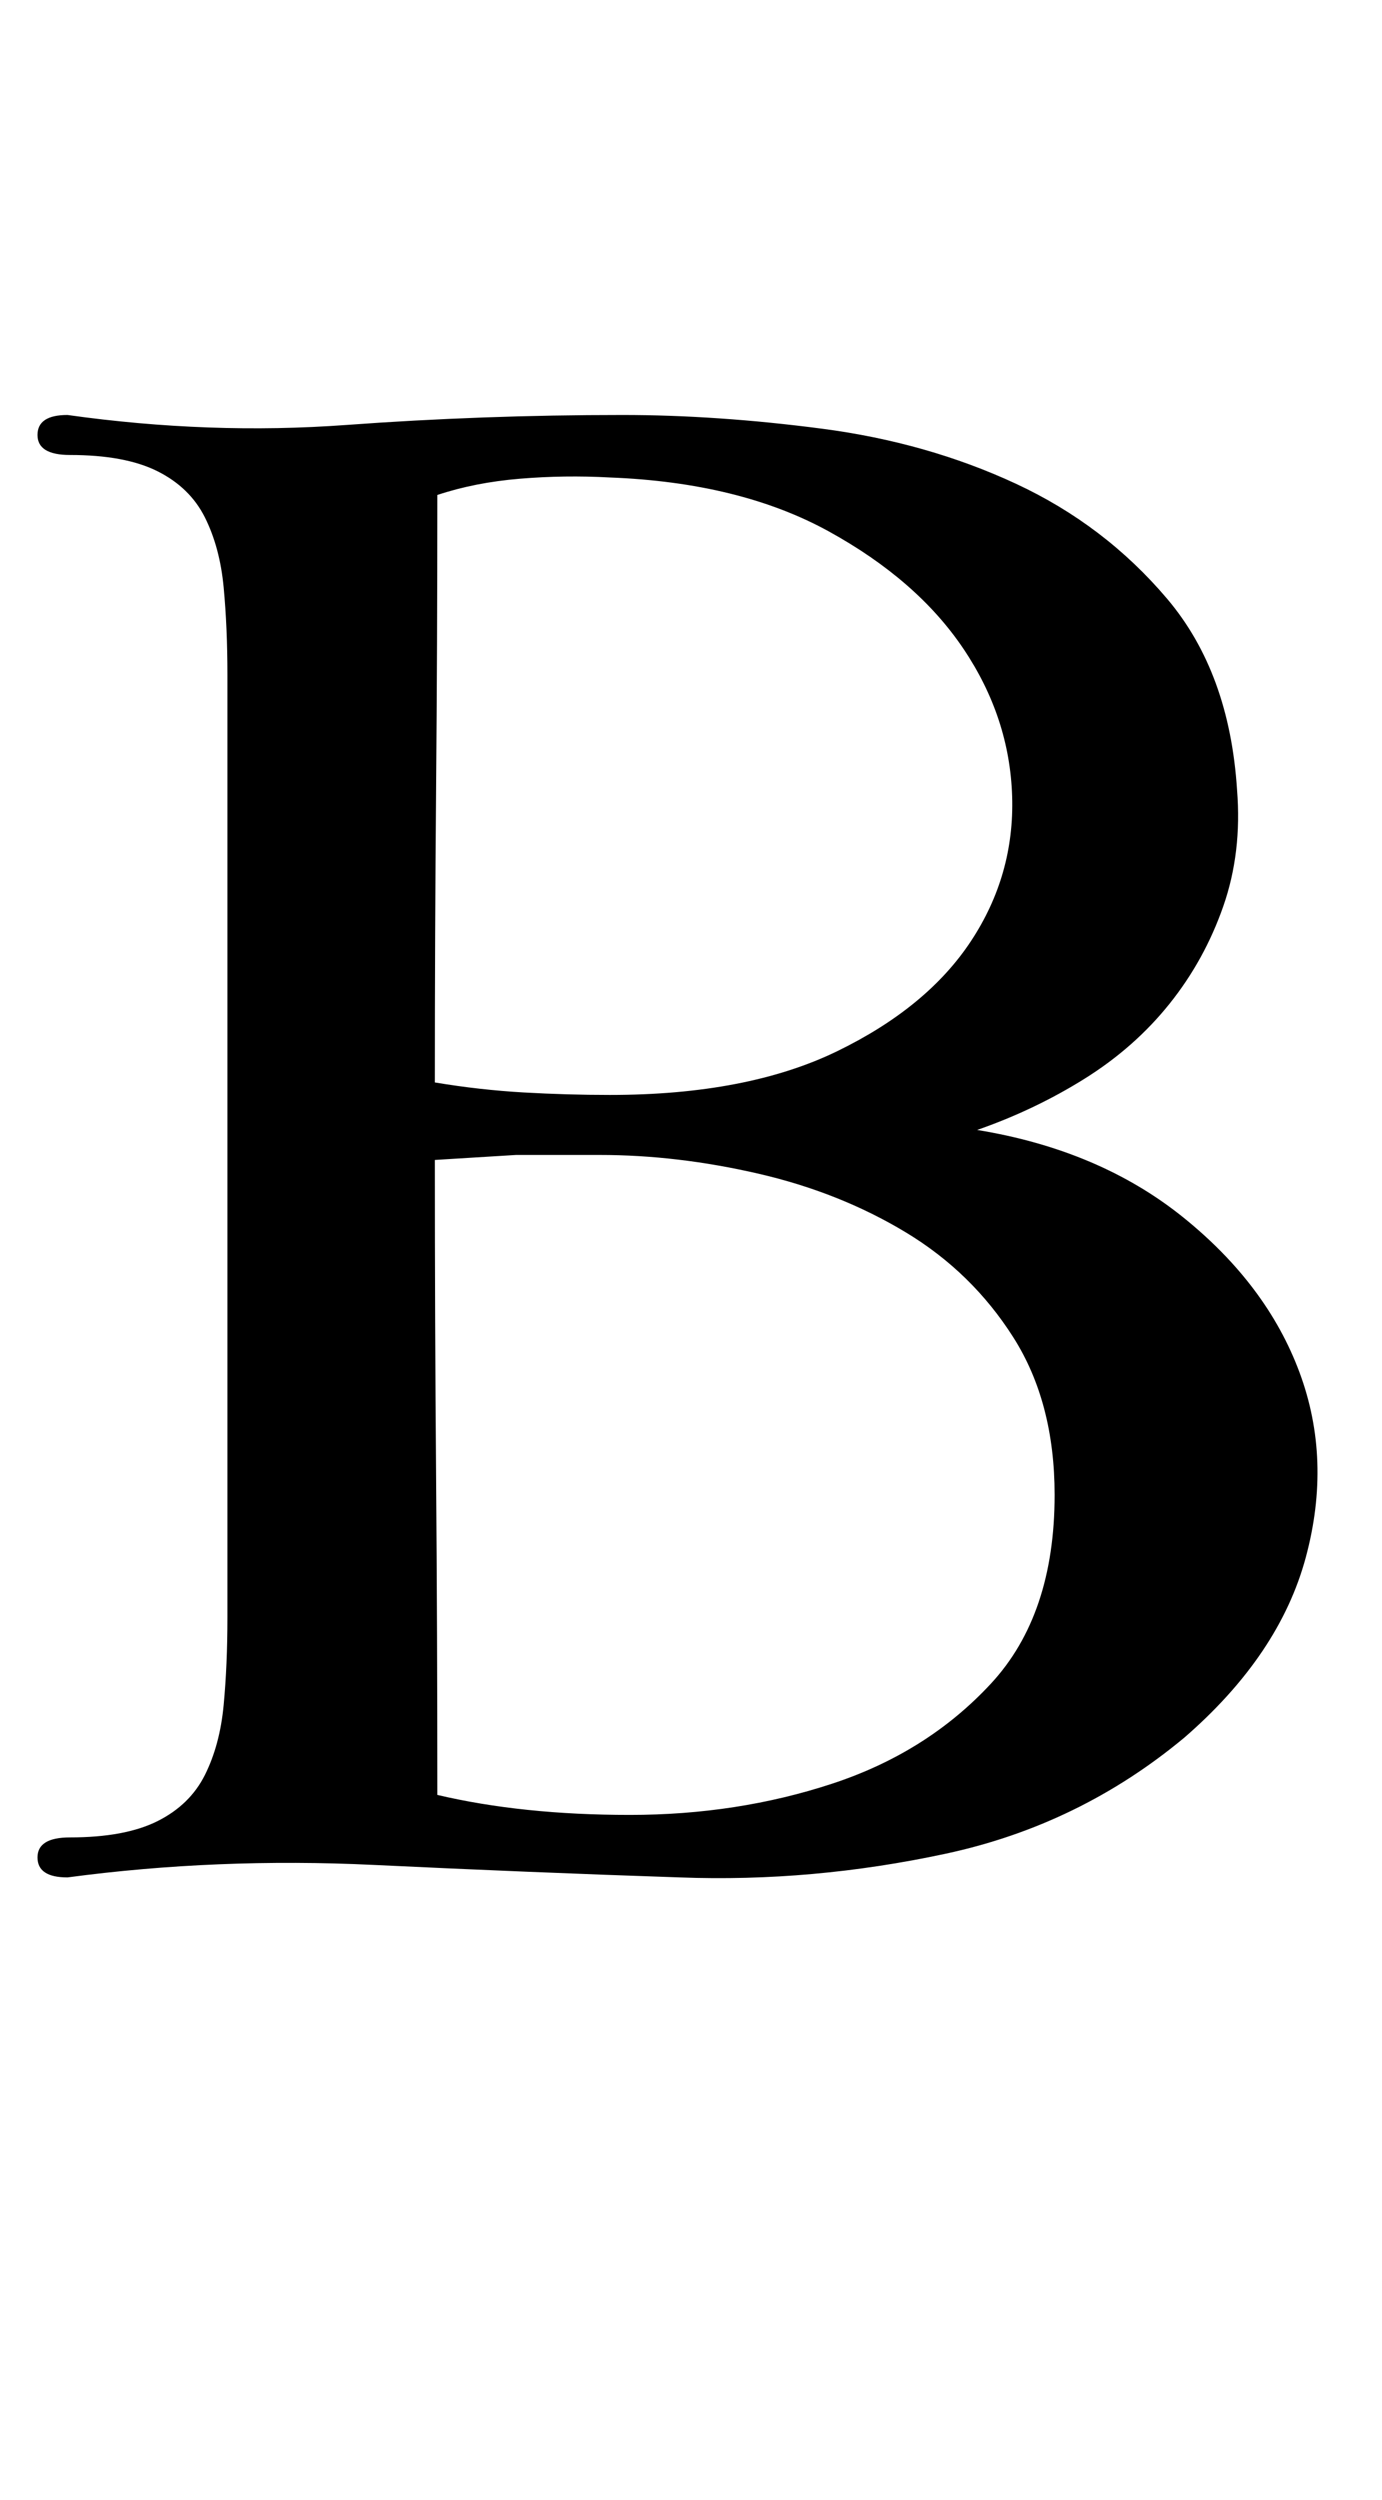 <?xml version="1.0" standalone="no"?>
<!DOCTYPE svg PUBLIC "-//W3C//DTD SVG 1.1//EN" "http://www.w3.org/Graphics/SVG/1.1/DTD/svg11.dtd" >
<svg xmlns="http://www.w3.org/2000/svg" xmlns:xlink="http://www.w3.org/1999/xlink" version="1.1" viewBox="-10 0 553 1000">
  <g transform="matrix(1 0 0 -1 0 750)">
   <path fill="currentColor"
d="M381 298q49 -8 82.5 -35t46.5 -62t2.5 -74t-48.5 -72q-42 -35 -95.5 -46.5t-106.5 -9.5q-60 2 -122.5 5t-122.5 -5q-12 0 -12 8t13 8q22 0 35 6.5t19 18.5t7.5 28t1.5 35v377q0 19 -1.5 35t-7.5 28t-19 18.5t-35 6.5q-13 0 -13 8t12 8q57 -8 111.5 -4t110.5 4
q38 0 80 -5.5t77.5 -22t60.5 -46t28 -76.5q2 -25 -5.5 -46.5t-21.5 -39t-34 -30t-43 -20.5zM165 32q34 -8 77 -8t81 12.5t63.5 40t25.5 75.5q0 37 -16.5 63t-43 42t-59 23.5t-63.5 7.5h-33.5t-32.5 -2q0 -64 0.5 -127t0.5 -127zM165 552q0 -59 -0.5 -117.5t-0.5 -117.5
q18 -3 35.5 -4t34.5 -1q55 0 91 17.5t53.5 44t16.5 58t-19.5 59t-54 47t-87.5 21.5q-18 1 -36 -0.5t-33 -6.5z" />
  </g>

</svg>
